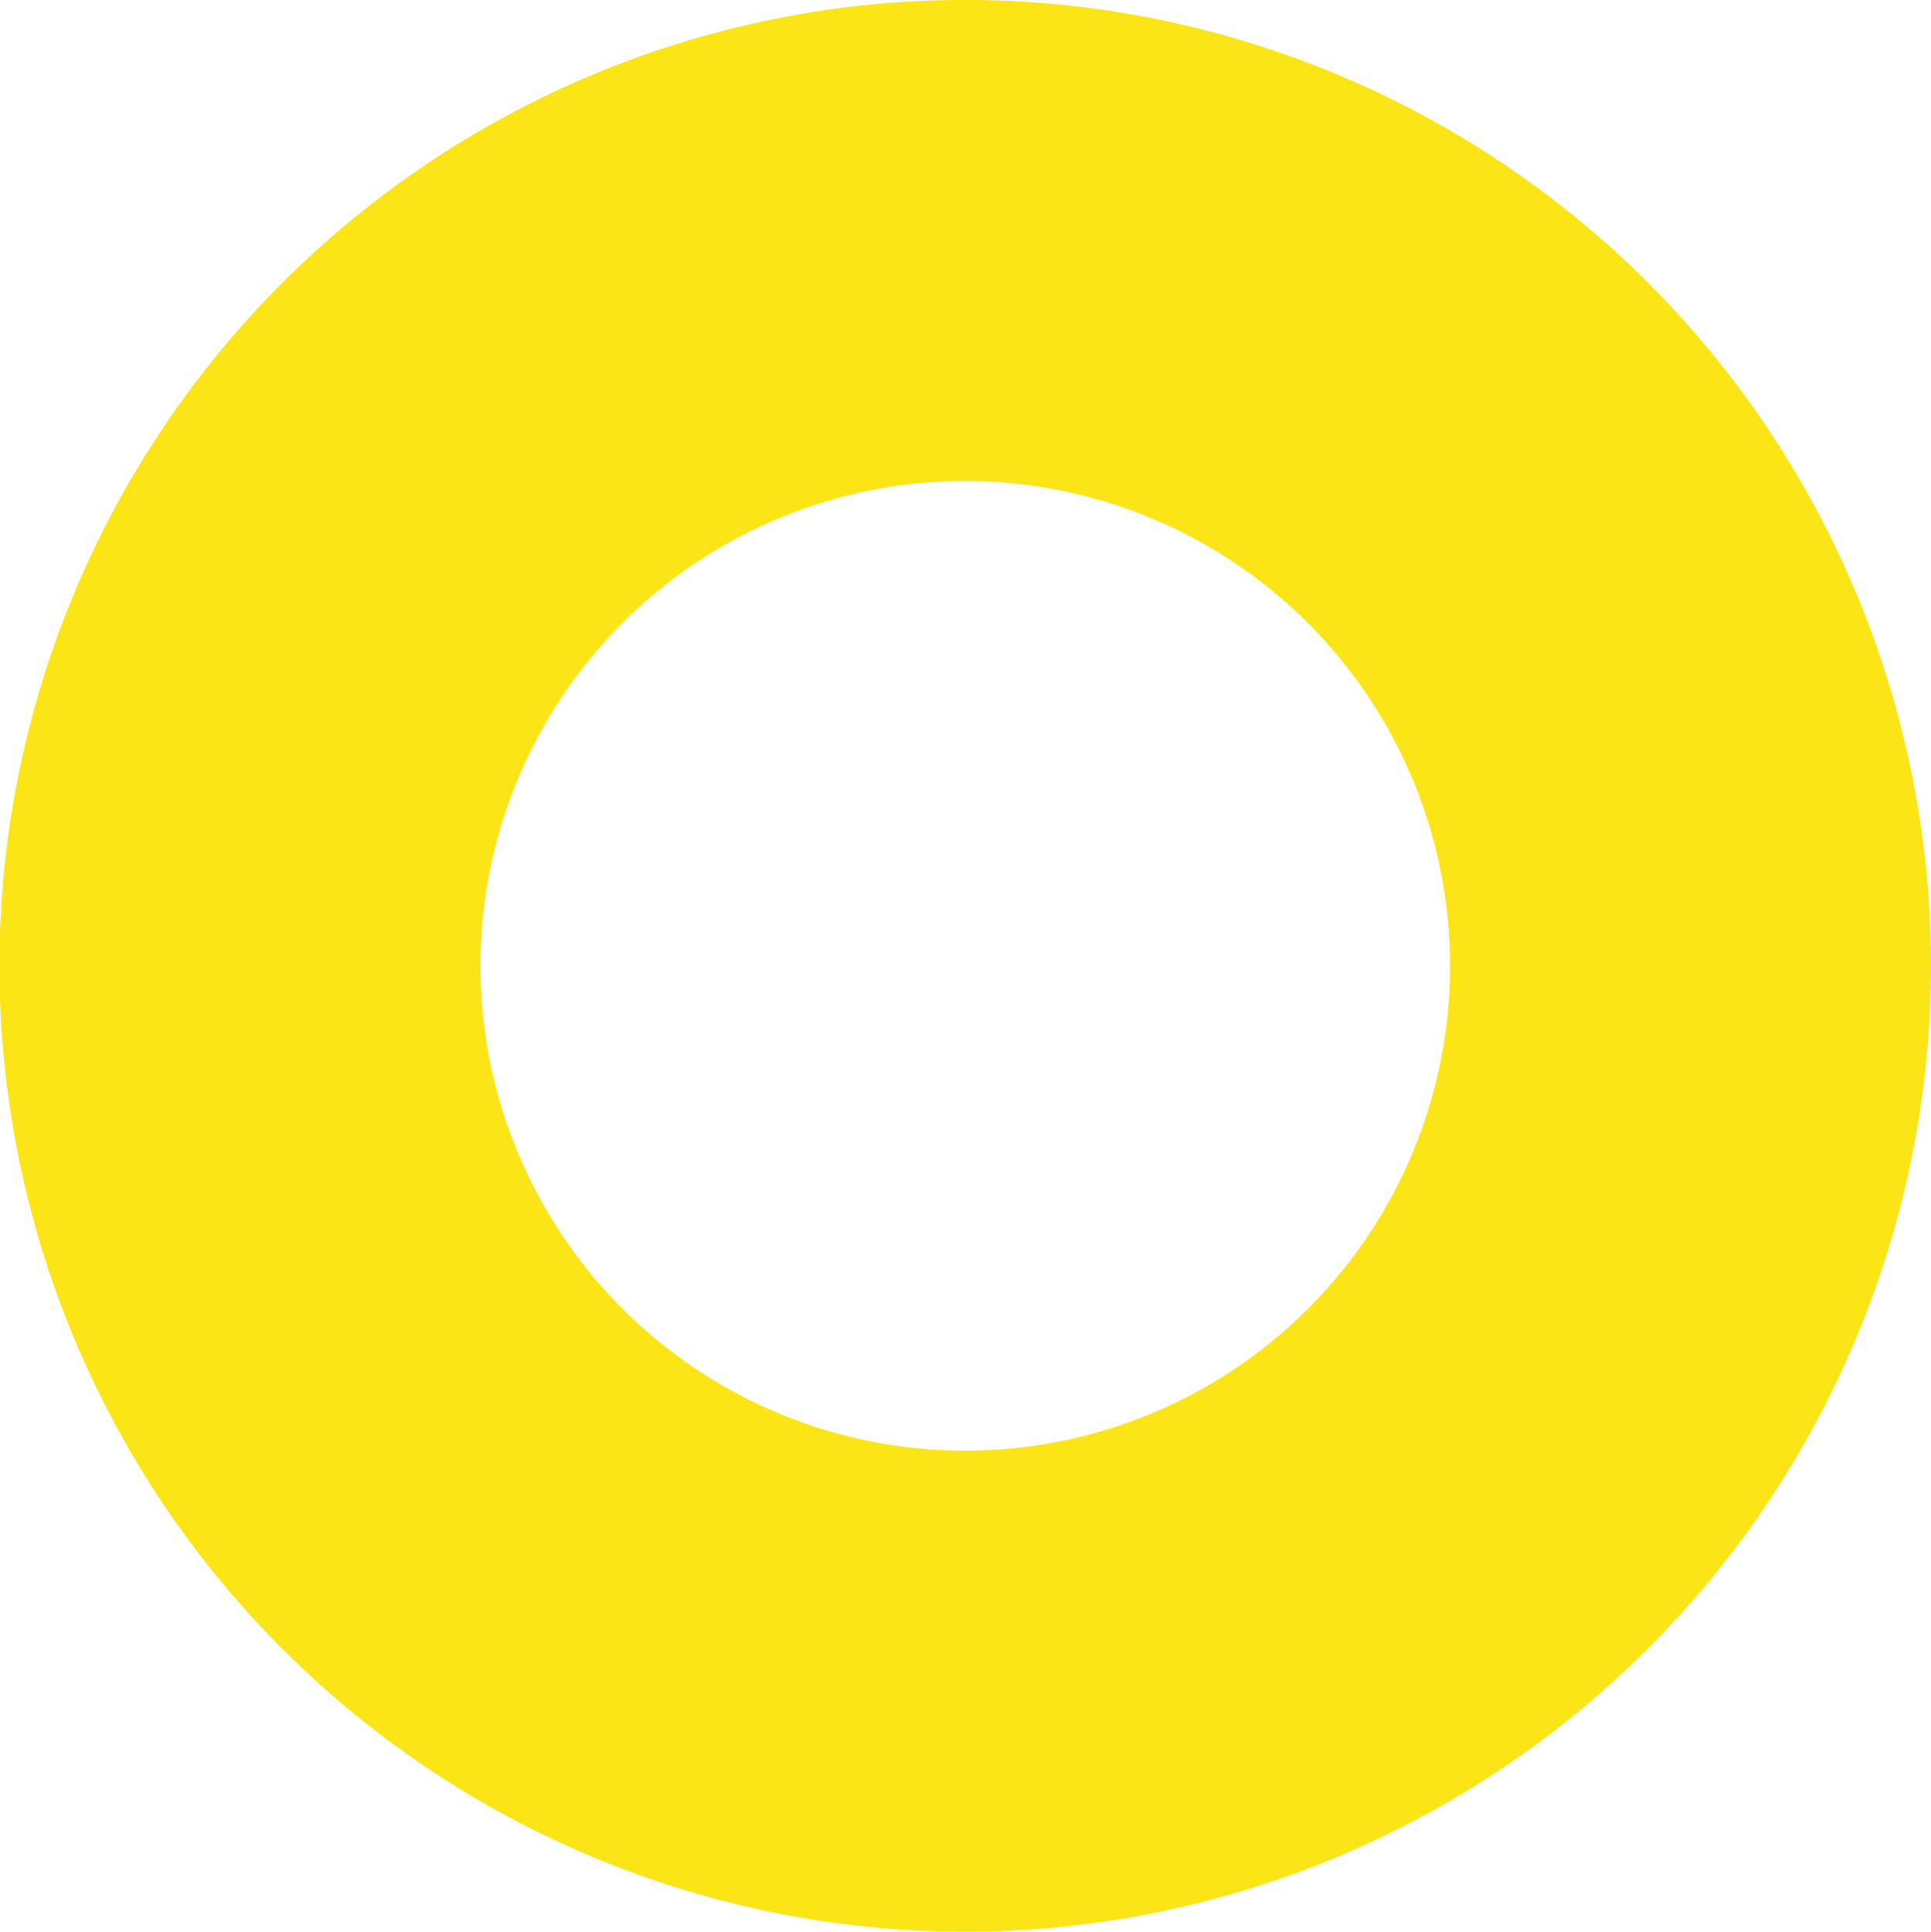 <svg xmlns="http://www.w3.org/2000/svg" width="35.308" height="35.317" viewBox="0 0 35.308 35.317">
  <g id="Group_205" data-name="Group 205" transform="translate(-88.869 -346.642)">
    <g id="Group_204" data-name="Group 204">
      <path id="Path_235" data-name="Path 235" d="M115.523,466.959A17.659,17.659,0,1,1,133.177,449.3,17.674,17.674,0,0,1,115.523,466.959Zm0-26.524a8.865,8.865,0,1,0,8.861,8.865A8.872,8.872,0,0,0,115.523,440.435Z" transform="translate(-9 -85)" fill="#fbe516"/>
    </g>
  </g>
</svg>
